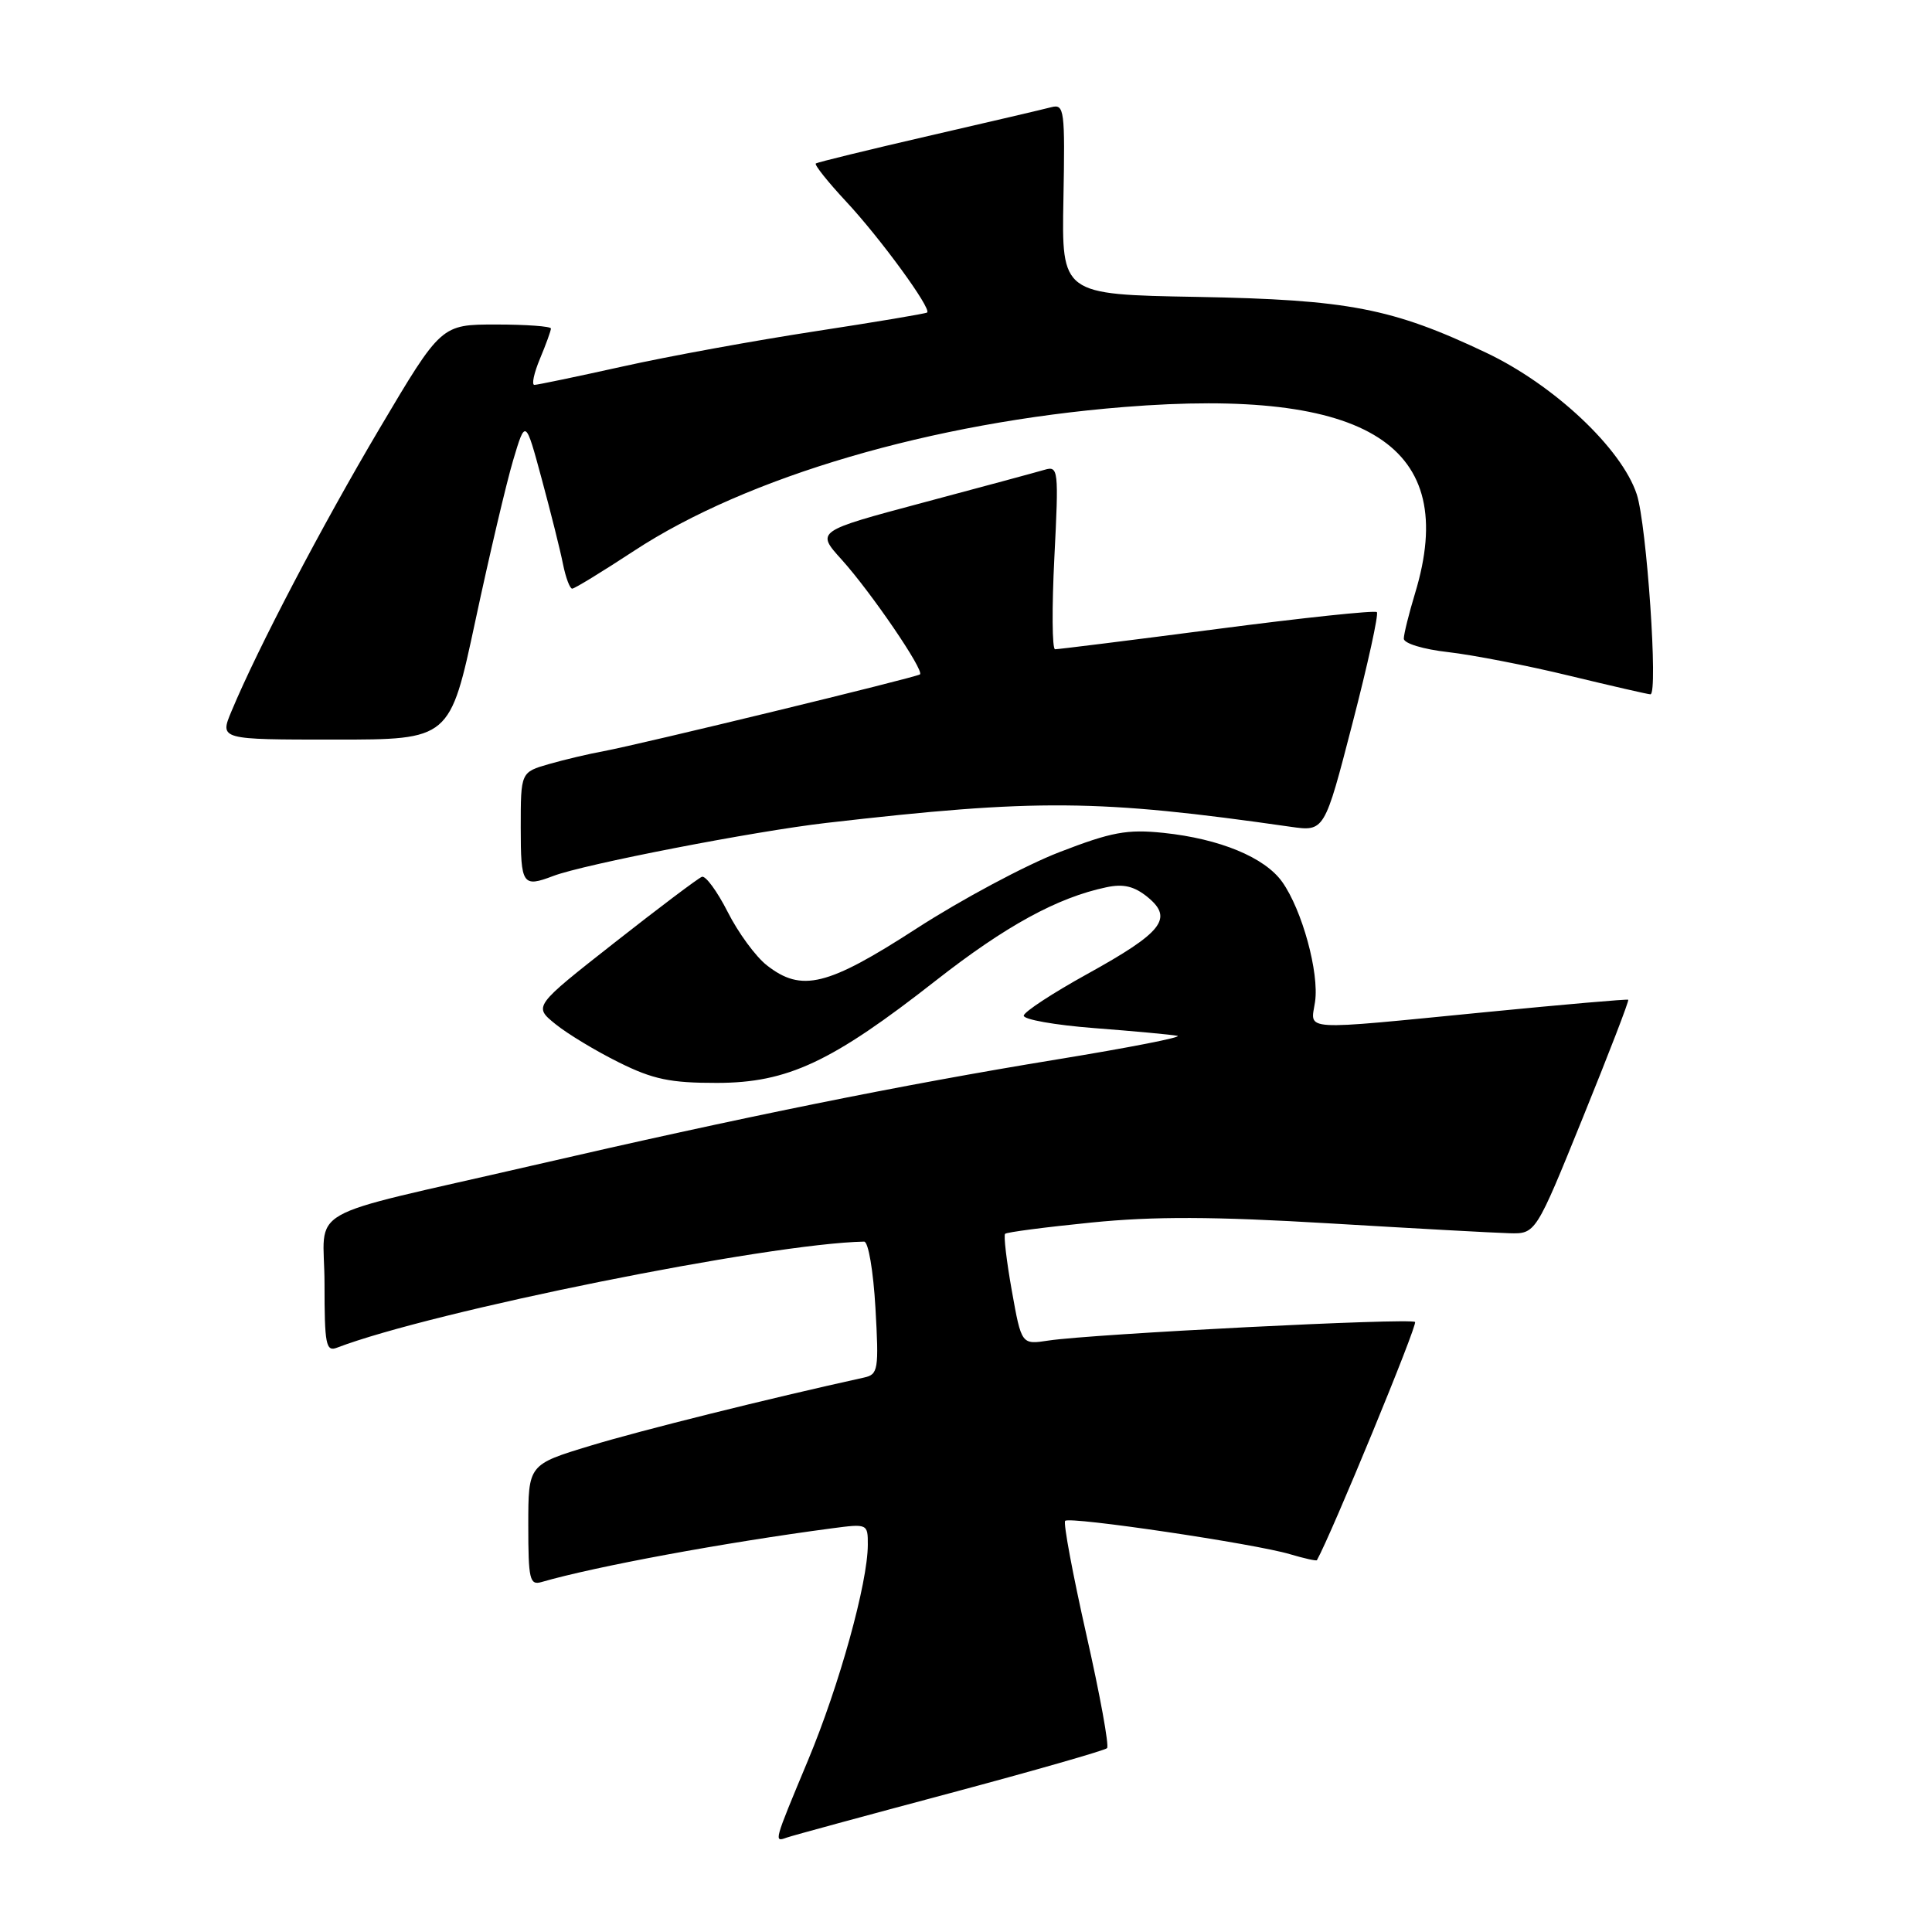 <?xml version="1.0" encoding="UTF-8" standalone="no"?>
<!DOCTYPE svg PUBLIC "-//W3C//DTD SVG 1.1//EN" "http://www.w3.org/Graphics/SVG/1.1/DTD/svg11.dtd" >
<svg xmlns="http://www.w3.org/2000/svg" xmlns:xlink="http://www.w3.org/1999/xlink" version="1.1" viewBox="0 0 256 256">
 <g >
 <path fill="currentColor"
d=" M 125.82 237.62 C 137.00 234.63 146.39 231.94 146.69 231.64 C 146.99 231.35 145.75 224.56 143.94 216.56 C 142.14 208.56 140.87 201.79 141.14 201.52 C 141.75 200.91 166.29 204.55 170.93 205.94 C 172.82 206.50 174.43 206.86 174.50 206.73 C 176.41 203.33 187.87 175.53 187.50 175.17 C 186.94 174.61 144.74 176.75 138.93 177.63 C 135.35 178.18 135.35 178.18 134.07 171.02 C 133.37 167.09 132.97 163.70 133.18 163.49 C 133.39 163.27 138.55 162.60 144.64 161.99 C 152.93 161.16 160.83 161.19 176.10 162.10 C 187.32 162.77 198.07 163.36 199.99 163.41 C 203.49 163.50 203.49 163.50 209.74 148.08 C 213.18 139.60 215.89 132.58 215.75 132.47 C 215.61 132.37 207.18 133.10 197.00 134.10 C 171.90 136.56 173.67 136.66 174.25 132.75 C 174.82 128.90 172.54 120.58 169.90 116.86 C 167.58 113.60 161.62 111.14 154.17 110.36 C 149.34 109.86 147.29 110.24 140.36 112.92 C 135.88 114.65 127.37 119.20 121.45 123.03 C 109.63 130.68 106.21 131.52 101.60 127.90 C 100.13 126.75 97.80 123.57 96.42 120.83 C 95.03 118.10 93.50 116.01 93.01 116.18 C 92.52 116.36 87.30 120.29 81.41 124.92 C 70.69 133.34 70.69 133.34 73.59 135.69 C 75.19 136.99 78.97 139.27 82.00 140.77 C 86.52 143.02 88.83 143.50 95.00 143.49 C 104.36 143.48 110.20 140.75 124.04 129.90 C 133.25 122.69 140.11 118.93 146.59 117.57 C 148.87 117.08 150.30 117.43 152.09 118.89 C 155.50 121.70 154.05 123.54 144.05 129.07 C 139.51 131.58 135.73 134.05 135.65 134.57 C 135.57 135.08 139.78 135.83 145.00 136.23 C 150.22 136.63 155.18 137.09 156.00 137.25 C 156.82 137.41 149.62 138.82 140.00 140.39 C 119.50 143.74 98.28 148.03 70.50 154.45 C 39.36 161.64 43.00 159.57 43.00 170.15 C 43.00 178.14 43.19 179.14 44.64 178.58 C 57.25 173.75 101.86 164.76 114.50 164.52 C 115.06 164.51 115.72 168.41 116.00 173.30 C 116.47 181.49 116.36 182.12 114.50 182.53 C 101.83 185.32 84.88 189.54 78.25 191.56 C 70.00 194.06 70.00 194.06 70.00 202.10 C 70.00 209.28 70.19 210.08 71.75 209.63 C 78.85 207.57 95.90 204.41 110.25 202.51 C 114.94 201.89 115.00 201.91 114.99 204.69 C 114.98 209.74 111.22 223.30 107.07 233.24 C 102.51 244.17 102.52 244.11 104.25 243.49 C 104.94 243.24 114.65 240.60 125.82 237.62 Z  M 73.31 116.07 C 77.38 114.52 99.94 110.14 109.50 109.04 C 137.37 105.83 145.53 105.90 171.00 109.55 C 175.50 110.19 175.50 110.19 179.20 95.88 C 181.24 88.01 182.70 81.37 182.44 81.11 C 182.18 80.85 172.64 81.86 161.24 83.35 C 149.83 84.84 140.18 86.04 139.80 86.03 C 139.41 86.01 139.37 80.53 139.71 73.84 C 140.30 62.20 140.24 61.71 138.41 62.25 C 137.36 62.56 130.11 64.52 122.31 66.60 C 108.12 70.39 108.12 70.39 111.53 74.16 C 115.40 78.45 122.51 88.86 121.90 89.36 C 121.40 89.76 84.81 98.64 80.00 99.53 C 78.08 99.88 74.81 100.65 72.75 101.24 C 69.00 102.32 69.00 102.32 69.00 109.66 C 69.00 117.26 69.24 117.62 73.31 116.07 Z  M 62.99 82.25 C 64.84 73.59 67.09 64.03 67.99 61.00 C 69.63 55.50 69.63 55.50 71.79 63.50 C 72.98 67.90 74.25 72.96 74.60 74.75 C 74.96 76.54 75.51 78.00 75.82 78.00 C 76.13 78.00 79.81 75.75 84.00 73.00 C 98.98 63.17 123.49 55.97 148.95 53.93 C 181.34 51.33 193.43 59.07 187.51 78.59 C 186.69 81.29 186.02 84.00 186.01 84.62 C 186.00 85.25 188.59 86.04 191.90 86.41 C 195.14 86.78 202.37 88.18 207.96 89.54 C 213.55 90.89 218.38 92.00 218.69 92.00 C 219.74 92.00 218.20 69.53 216.88 65.50 C 214.88 59.43 205.93 51.01 196.93 46.74 C 184.48 40.83 178.69 39.71 158.59 39.34 C 140.67 39.02 140.67 39.02 140.91 26.37 C 141.13 14.57 141.03 13.76 139.32 14.20 C 138.32 14.47 130.97 16.18 123.00 18.02 C 115.03 19.86 108.32 21.50 108.10 21.66 C 107.88 21.83 109.70 24.11 112.14 26.73 C 116.67 31.59 123.47 40.92 122.85 41.41 C 122.66 41.56 115.97 42.68 108.00 43.90 C 100.03 45.12 88.55 47.21 82.51 48.56 C 76.46 49.90 71.20 51.00 70.81 51.00 C 70.42 51.00 70.75 49.44 71.55 47.53 C 72.35 45.62 73.00 43.82 73.00 43.53 C 73.00 43.24 69.73 43.00 65.73 43.00 C 58.46 43.00 58.46 43.00 50.31 56.75 C 42.63 69.72 34.17 85.86 30.67 94.25 C 29.10 98.00 29.10 98.00 44.36 98.00 C 59.62 98.00 59.62 98.00 62.99 82.25 Z "/>
</g>
</svg>